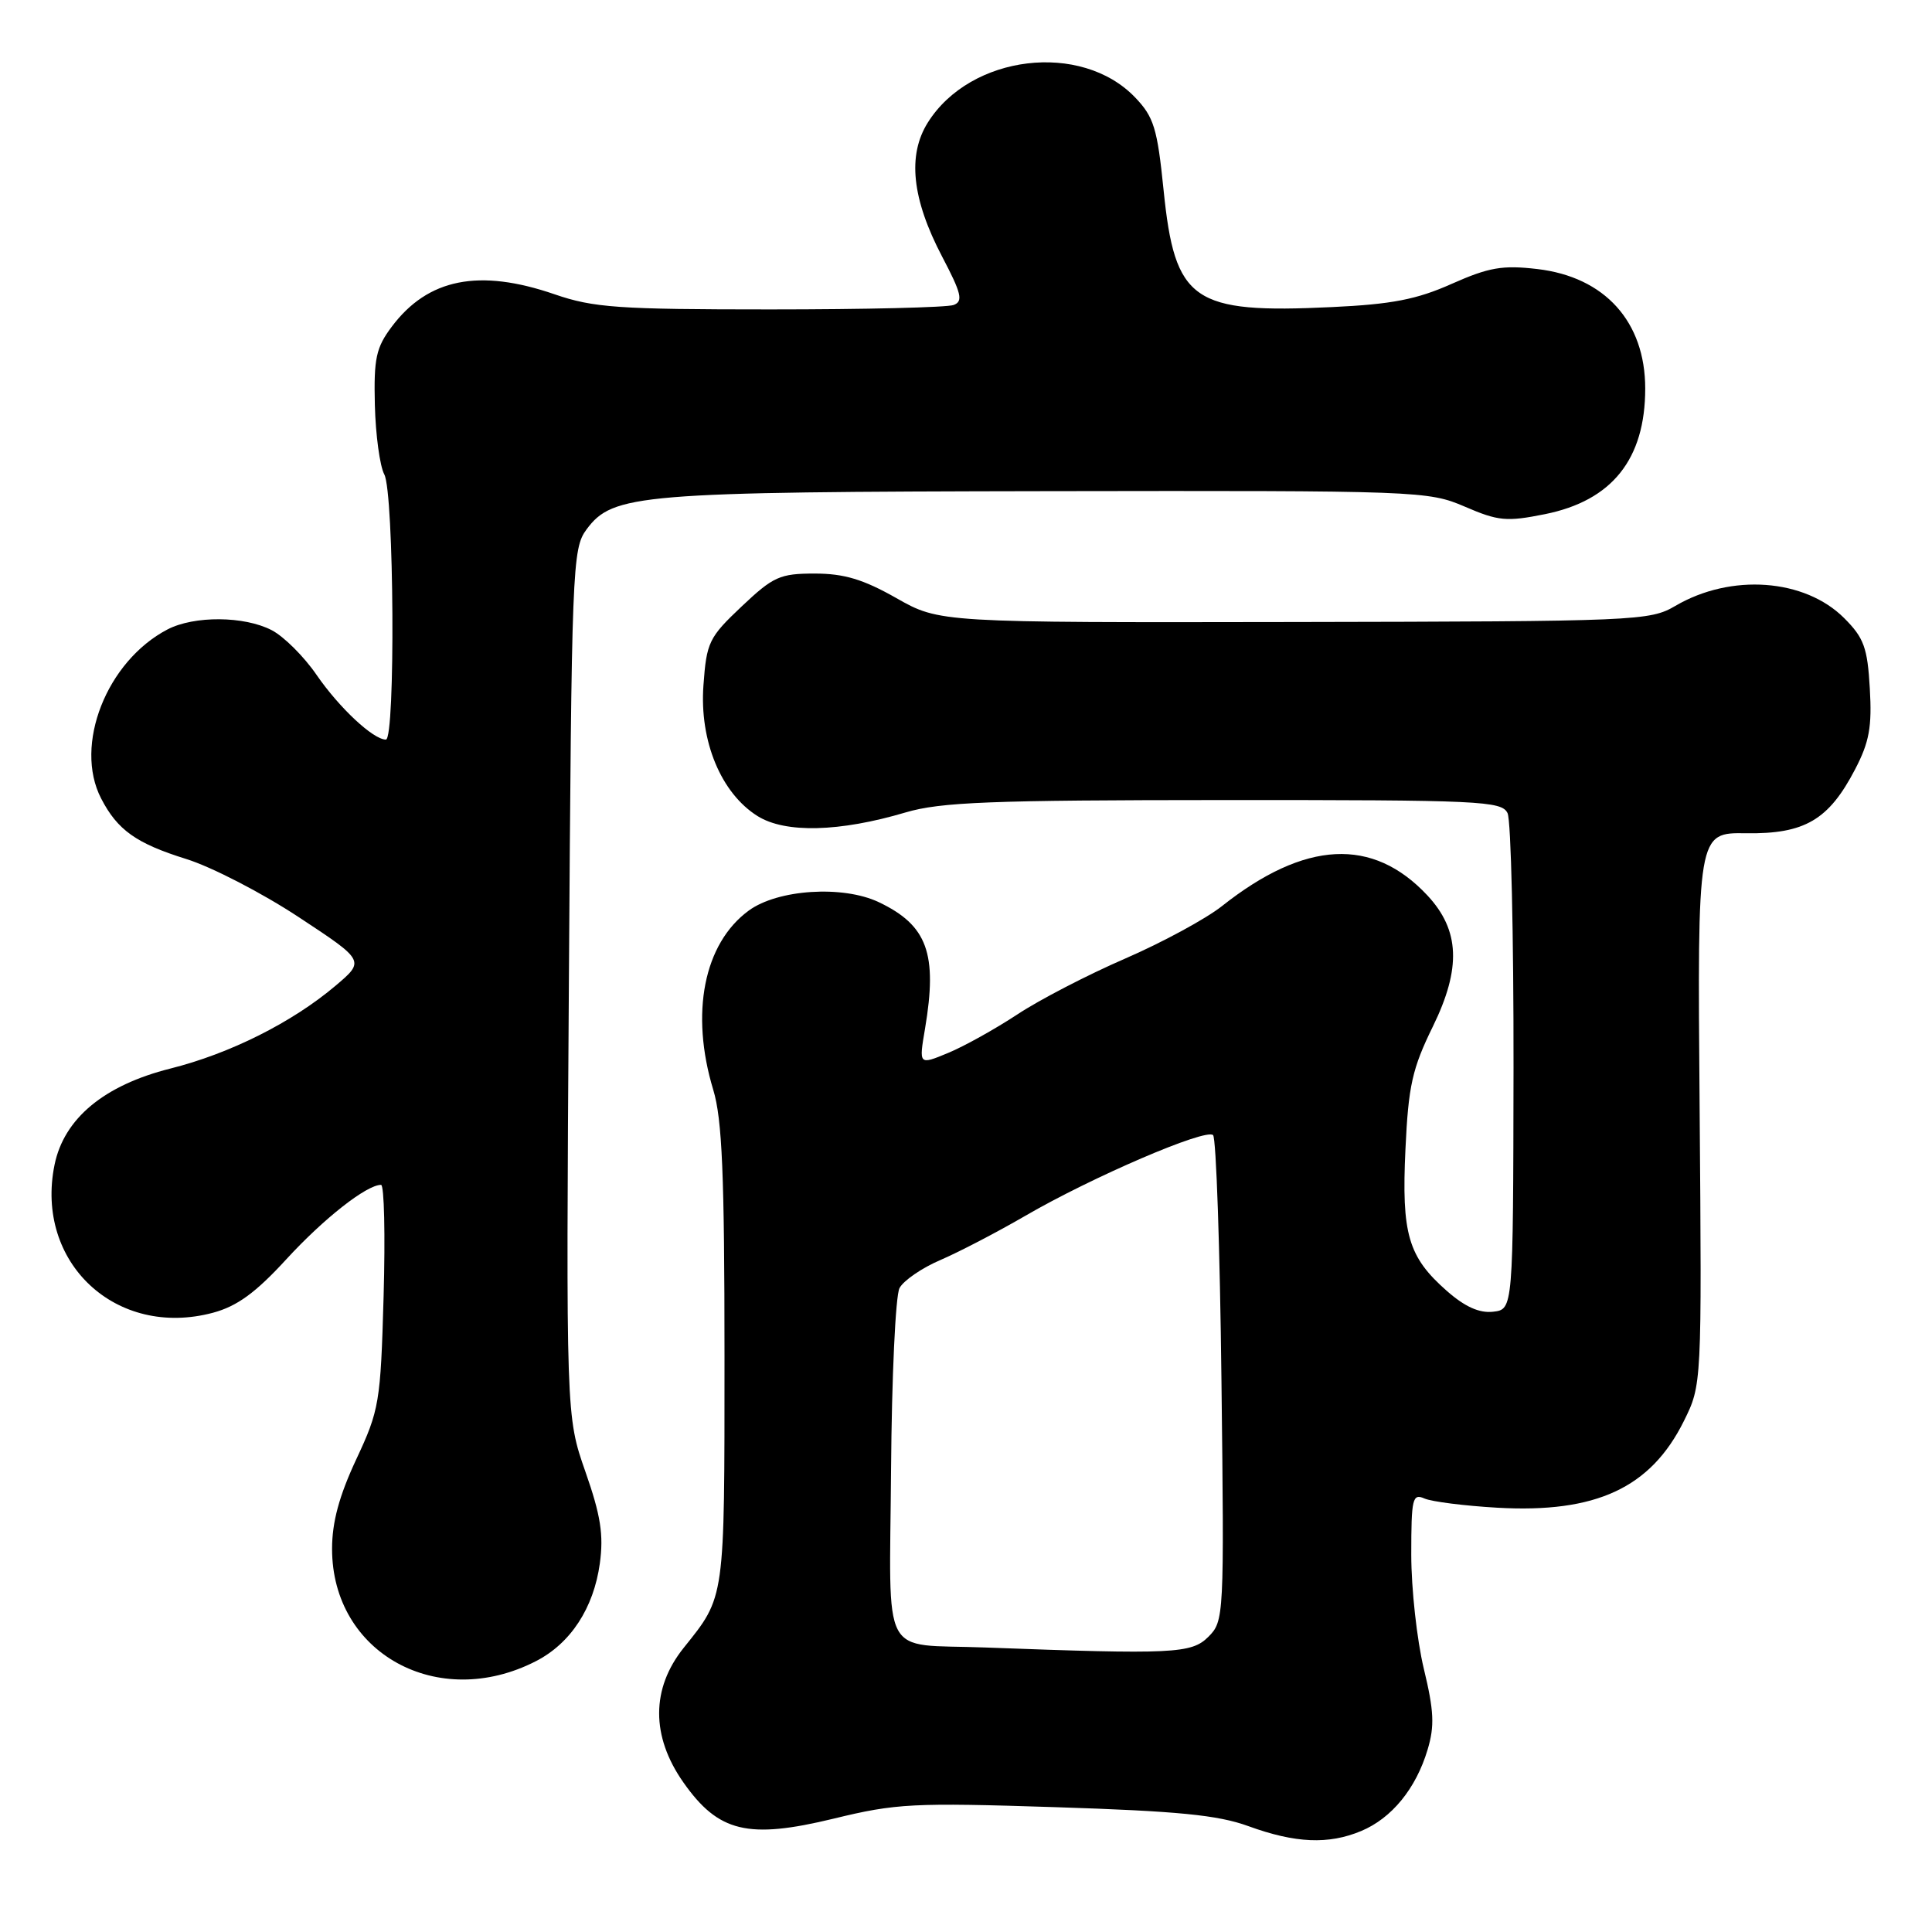 <?xml version="1.0" encoding="UTF-8" standalone="no"?>
<!DOCTYPE svg PUBLIC "-//W3C//DTD SVG 1.1//EN" "http://www.w3.org/Graphics/SVG/1.1/DTD/svg11.dtd" >
<svg xmlns="http://www.w3.org/2000/svg" xmlns:xlink="http://www.w3.org/1999/xlink" version="1.1" viewBox="0 0 256 256">
 <g >
 <path fill="currentColor"
d=" M 180.36 242.62 C 184.41 240.93 187.62 237.00 189.16 231.85 C 190.11 228.70 190.01 226.69 188.66 221.10 C 187.75 217.31 187.00 210.52 187.00 206.00 C 187.00 198.55 187.16 197.86 188.75 198.56 C 189.71 198.98 194.06 199.53 198.40 199.78 C 211.48 200.52 218.72 197.16 223.12 188.30 C 225.50 183.50 225.50 183.50 225.21 146.91 C 224.91 110.31 224.91 110.31 231.38 110.41 C 239.13 110.52 242.32 108.65 245.81 101.94 C 247.69 98.34 248.06 96.31 247.76 91.22 C 247.45 85.81 246.98 84.52 244.36 81.90 C 239.13 76.67 229.37 75.96 222.00 80.28 C 218.61 82.27 217.00 82.34 171.50 82.42 C 124.50 82.50 124.50 82.50 118.77 79.25 C 114.38 76.76 111.84 76.00 107.96 76.00 C 103.34 76.00 102.47 76.39 98.27 80.36 C 93.93 84.46 93.62 85.10 93.21 90.81 C 92.67 98.19 95.54 105.11 100.39 108.14 C 104.06 110.43 111.24 110.25 120.00 107.65 C 124.64 106.28 131.21 106.02 162.21 106.01 C 196.20 106.00 198.99 106.13 199.76 107.75 C 200.22 108.71 200.57 123.90 200.55 141.50 C 200.50 173.50 200.50 173.50 197.85 173.81 C 196.03 174.02 194.11 173.16 191.72 171.06 C 186.58 166.54 185.70 163.53 186.23 152.26 C 186.62 143.86 187.13 141.59 189.87 136.00 C 193.64 128.29 193.43 123.26 189.15 118.66 C 181.90 110.89 172.92 111.35 161.92 120.06 C 159.79 121.75 154.01 124.88 149.08 127.02 C 144.14 129.16 137.71 132.49 134.80 134.42 C 131.88 136.34 127.76 138.64 125.63 139.52 C 121.75 141.13 121.75 141.13 122.57 136.31 C 124.25 126.35 122.88 122.60 116.44 119.54 C 111.68 117.28 103.05 117.84 99.21 120.66 C 93.26 125.02 91.43 134.25 94.51 144.41 C 95.69 148.29 96.00 155.66 96.00 179.72 C 96.00 212.20 96.10 211.47 90.59 218.35 C 86.27 223.74 86.26 230.06 90.54 236.16 C 95.19 242.79 99.11 243.73 110.46 240.98 C 118.74 238.96 120.97 238.85 139.87 239.46 C 156.09 239.98 161.37 240.50 165.41 241.97 C 171.64 244.24 176.03 244.43 180.36 242.62 Z  M 71.00 220.12 C 75.61 217.76 78.66 213.09 79.48 207.17 C 80.00 203.38 79.60 200.80 77.57 195.01 C 75.00 187.66 75.00 187.66 75.38 130.23 C 75.74 75.01 75.83 72.70 77.72 70.15 C 81.21 65.45 84.56 65.17 138.81 65.08 C 188.05 65.00 189.24 65.05 194.09 67.13 C 198.53 69.05 199.63 69.15 204.71 68.13 C 213.61 66.34 218.00 60.84 218.00 51.48 C 218.00 42.63 212.65 36.70 203.71 35.65 C 199.09 35.11 197.30 35.42 192.36 37.61 C 187.73 39.68 184.41 40.32 176.50 40.69 C 158.01 41.57 155.68 39.96 154.18 25.18 C 153.35 16.99 152.89 15.50 150.41 12.91 C 143.27 5.46 128.59 7.24 122.94 16.24 C 120.22 20.57 120.83 26.36 124.83 33.99 C 127.40 38.88 127.65 39.92 126.37 40.41 C 125.52 40.74 114.59 41.00 102.07 41.00 C 81.92 41.00 78.65 40.77 73.50 39.00 C 63.48 35.55 56.70 36.90 51.91 43.29 C 49.83 46.06 49.52 47.49 49.67 53.67 C 49.77 57.62 50.33 61.75 50.92 62.86 C 52.22 65.27 52.41 98.00 51.13 98.00 C 49.46 98.00 44.96 93.80 41.95 89.43 C 40.28 86.99 37.60 84.33 36.00 83.50 C 32.35 81.61 25.73 81.57 22.20 83.40 C 14.13 87.61 9.75 98.74 13.40 105.80 C 15.56 109.99 18.06 111.76 24.67 113.82 C 28.02 114.86 34.72 118.32 39.56 121.51 C 48.37 127.31 48.37 127.31 44.43 130.64 C 38.69 135.49 30.46 139.61 22.57 141.59 C 13.79 143.80 8.49 148.20 7.23 154.33 C 4.58 167.29 15.39 177.39 28.24 173.94 C 31.42 173.08 33.88 171.29 37.94 166.86 C 42.90 161.46 48.57 157.00 50.49 157.00 C 50.91 157.00 51.06 163.64 50.83 171.76 C 50.43 185.86 50.26 186.84 47.20 193.38 C 44.94 198.22 44.00 201.69 44.00 205.23 C 44.00 219.05 58.01 226.78 71.00 220.12 Z  M 130.50 218.30 C 116.50 217.77 117.88 220.40 118.07 194.72 C 118.16 182.50 118.66 171.68 119.19 170.68 C 119.71 169.69 122.16 168.00 124.63 166.95 C 127.09 165.89 132.12 163.27 135.81 161.13 C 144.64 155.99 159.80 149.47 160.74 150.41 C 161.15 150.82 161.65 165.47 161.85 182.96 C 162.22 214.25 162.19 214.81 160.11 216.89 C 157.88 219.12 155.44 219.23 130.50 218.30 Z "/>
</g>
</svg>
